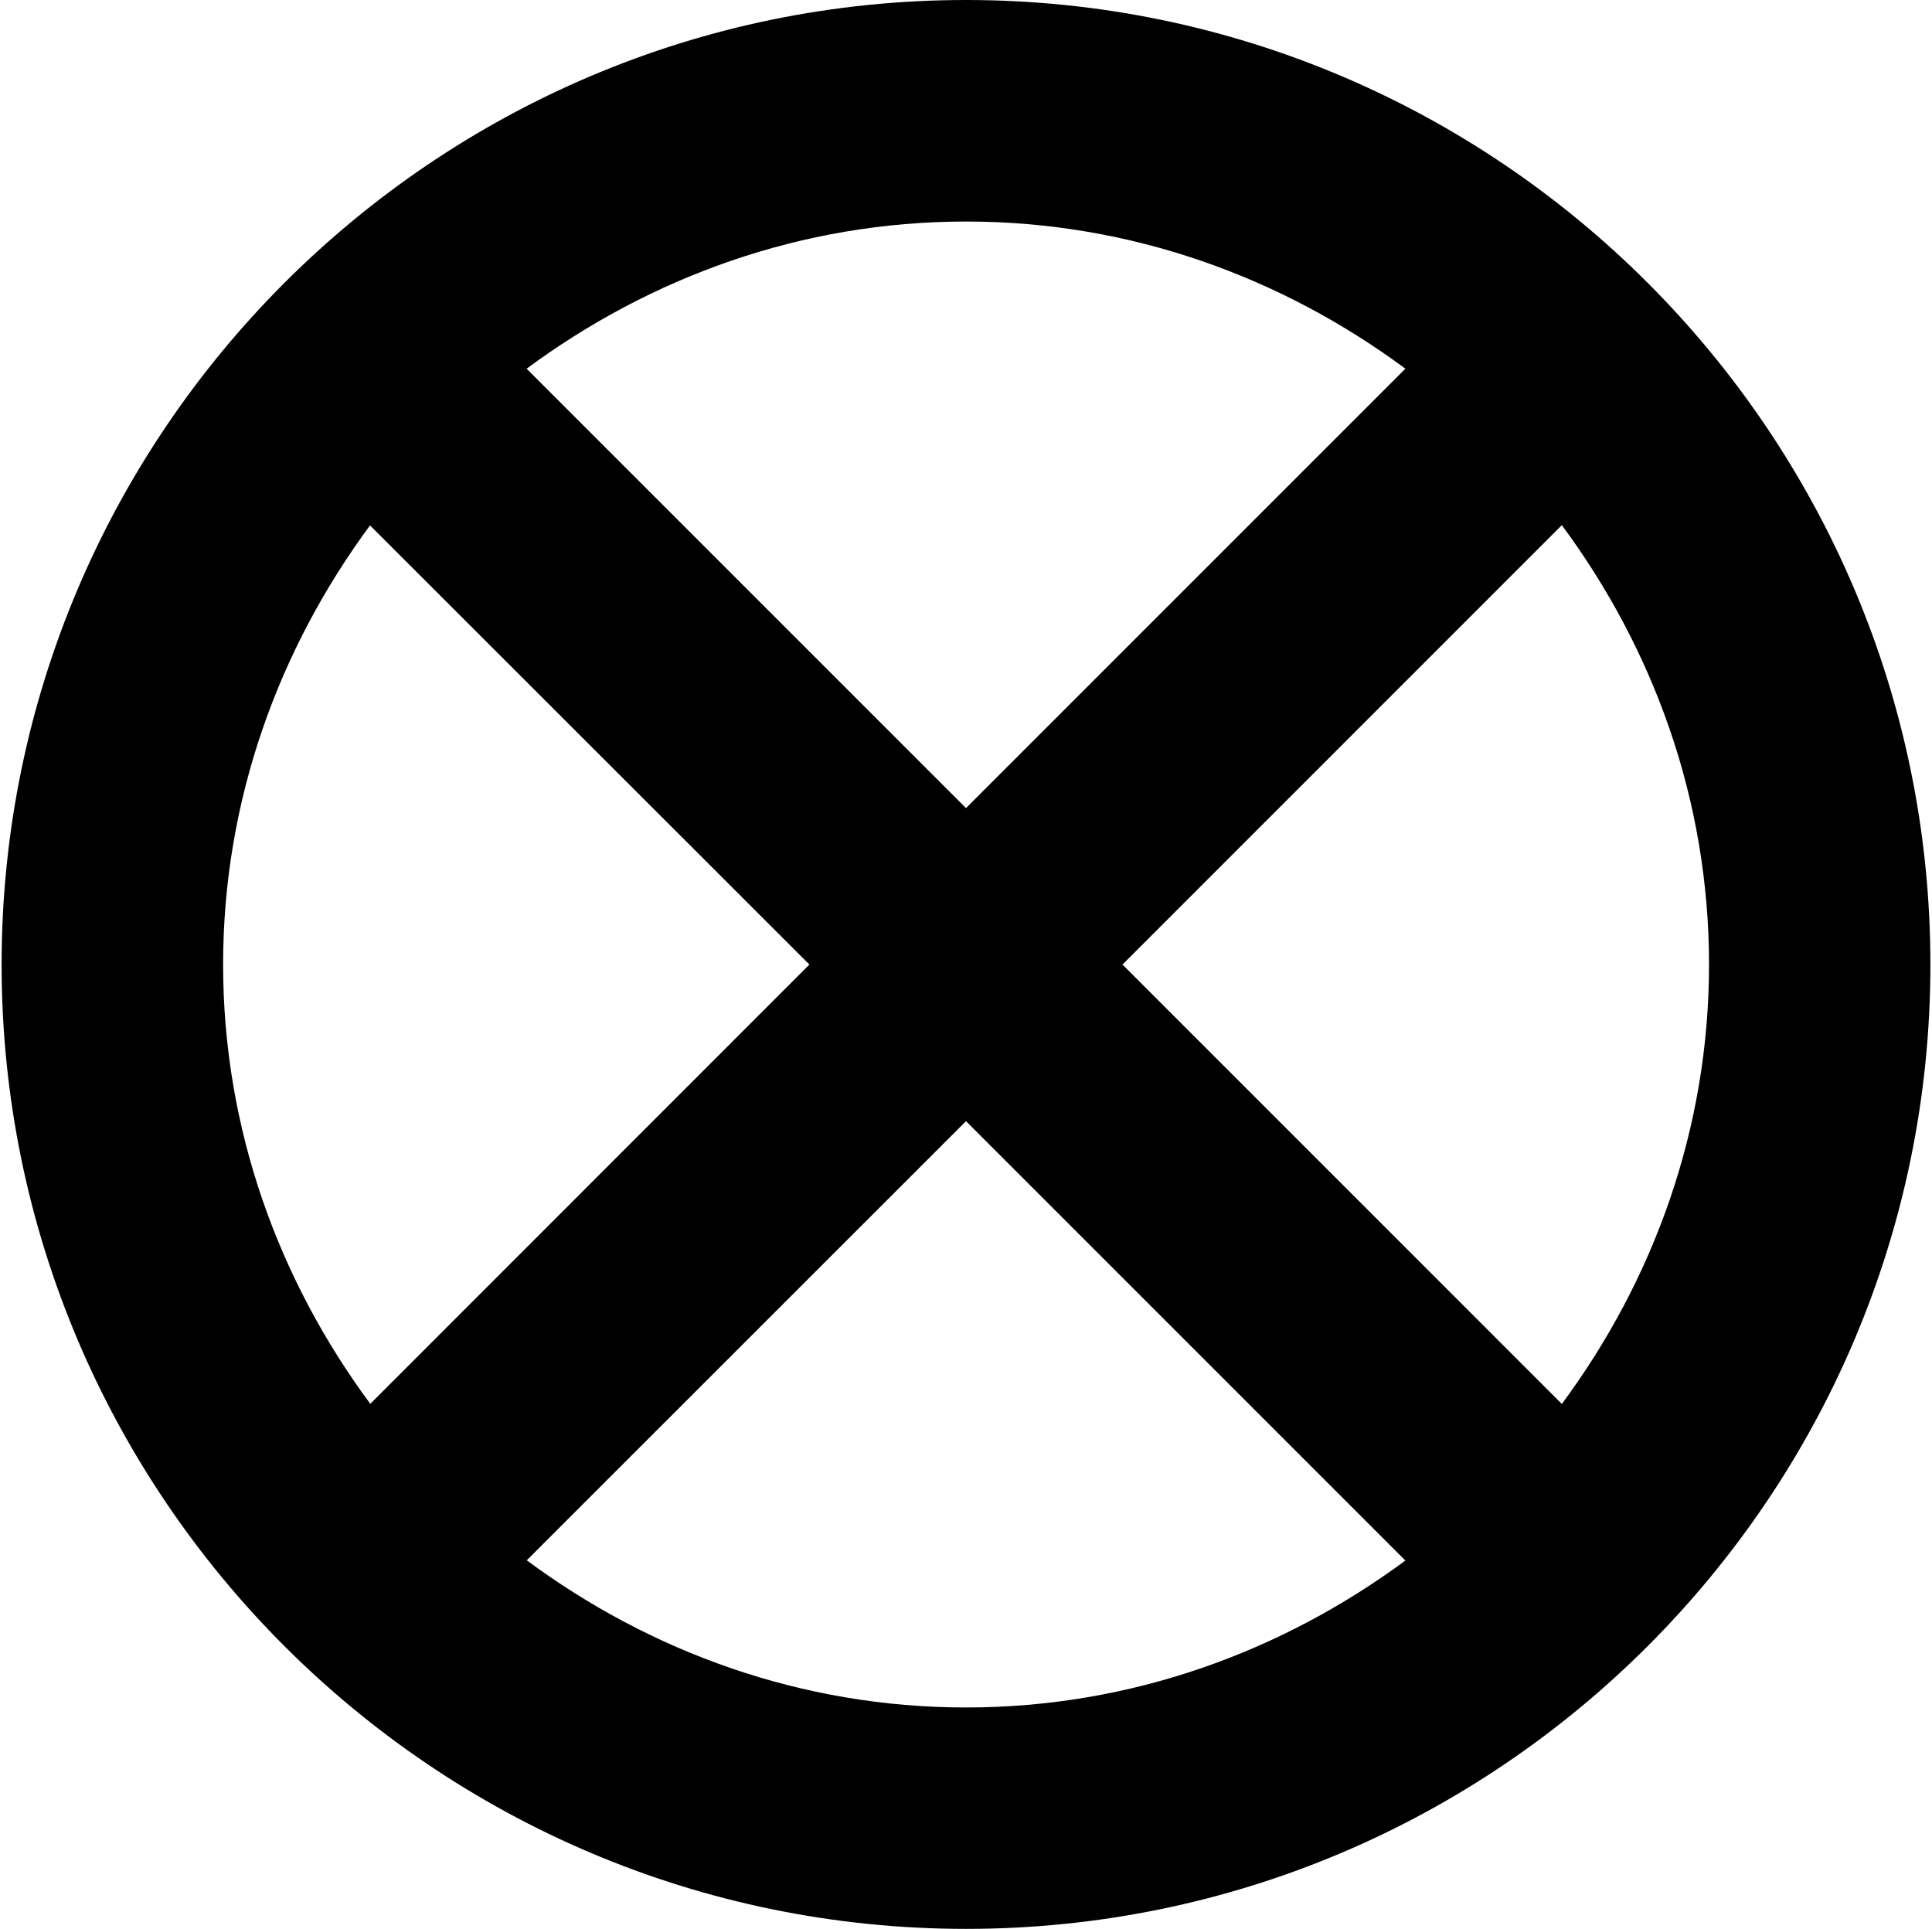 <?xml version="1.0" ?>
<svg xmlns="http://www.w3.org/2000/svg" xmlns:ev="http://www.w3.org/2001/xml-events" xmlns:xlink="http://www.w3.org/1999/xlink" baseProfile="full" enable-background="new 0 0 100 100" height="600px" version="1.1" viewBox="0 0 100 100" width="601px" x="0px" xml:space="preserve" y="0px">
	<defs/>
	<path d="M 50.006,0.0 C 22.435,0.0 0.0,22.435 0.0,50.006 C 0.0,77.578 22.435,100.0 50.006,100.0 C 77.578,100.0 100.0,77.578 100.0,50.006 C 100.0,22.435 77.578,0.0 50.006,0.0 M 72.78,19.115 L 50.0,41.895 L 27.22,19.115 C 33.619,14.382 41.451,11.485 50.006,11.485 C 58.555,11.484 66.387,14.381 72.78,19.115 M 11.484,50.006 C 11.484,41.464 14.381,33.632 19.101,27.239 L 41.881,50.006 L 19.115,72.78 C 14.381,66.387 11.484,58.555 11.484,50.006 M 27.227,80.892 L 50.0,58.125 L 72.78,80.905 C 66.386,85.625 58.554,88.522 50.006,88.522 C 41.452,88.522 33.62,85.625 27.227,80.892 M 80.892,72.786 L 58.113,50.006 L 80.892,27.226 C 85.625,33.619 88.523,41.451 88.523,50.006 C 88.522,58.562 85.625,66.394 80.892,72.786"/>
</svg>
